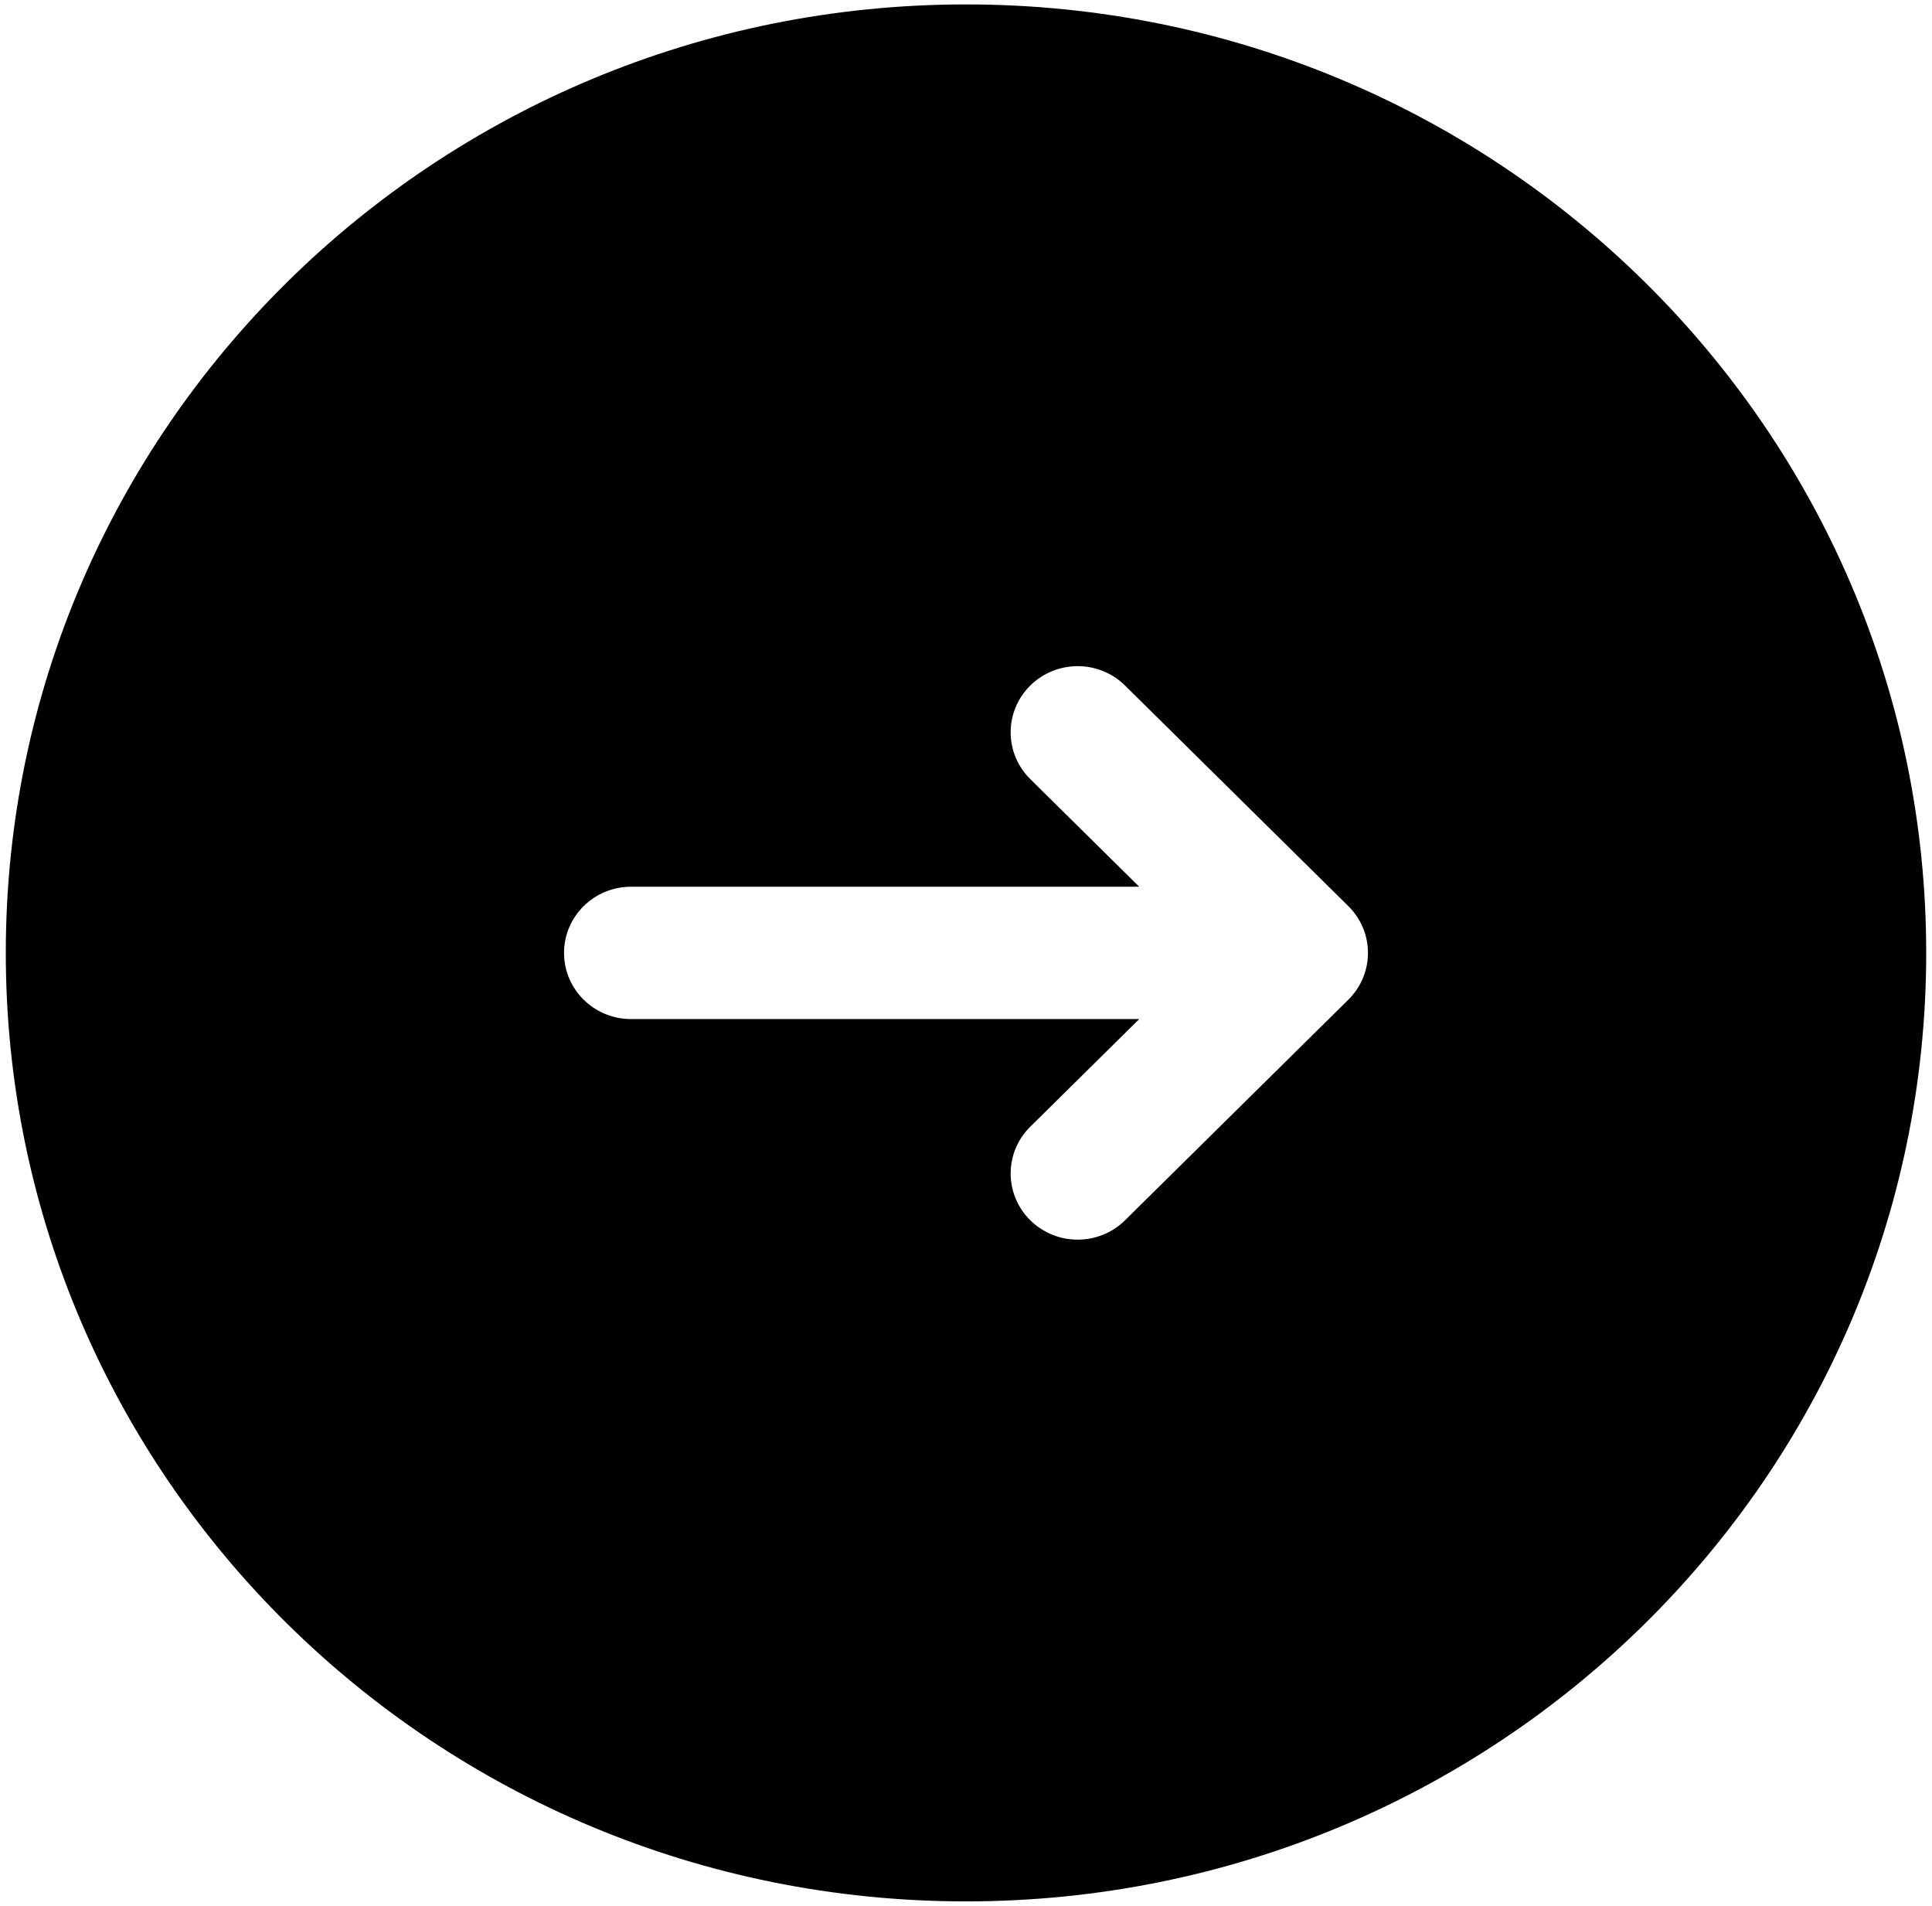 <svg width="73" height="72" viewBox="0 0 73 72" fill="none" xmlns="http://www.w3.org/2000/svg">
<path fill-rule="evenodd" clip-rule="evenodd" d="M36.5 0.167C56.538 0.167 72.781 16.21 72.781 36C72.781 55.79 56.538 71.833 36.5 71.833C16.462 71.833 0.219 55.79 0.219 36C0.219 16.21 16.462 0.167 36.5 0.167ZM42.509 46.101L50.946 37.768C51.935 36.791 51.935 35.209 50.946 34.232L42.509 25.899C41.52 24.923 39.917 24.923 38.929 25.899C37.94 26.875 37.94 28.458 38.929 29.434L43.045 33.5L23.844 33.5C22.446 33.5 21.312 34.619 21.312 36C21.312 37.381 22.446 38.5 23.844 38.5L43.045 38.5L38.929 42.566C37.94 43.542 37.94 45.125 38.929 46.101C39.917 47.077 41.52 47.077 42.509 46.101Z" fill="black"/>
</svg>
